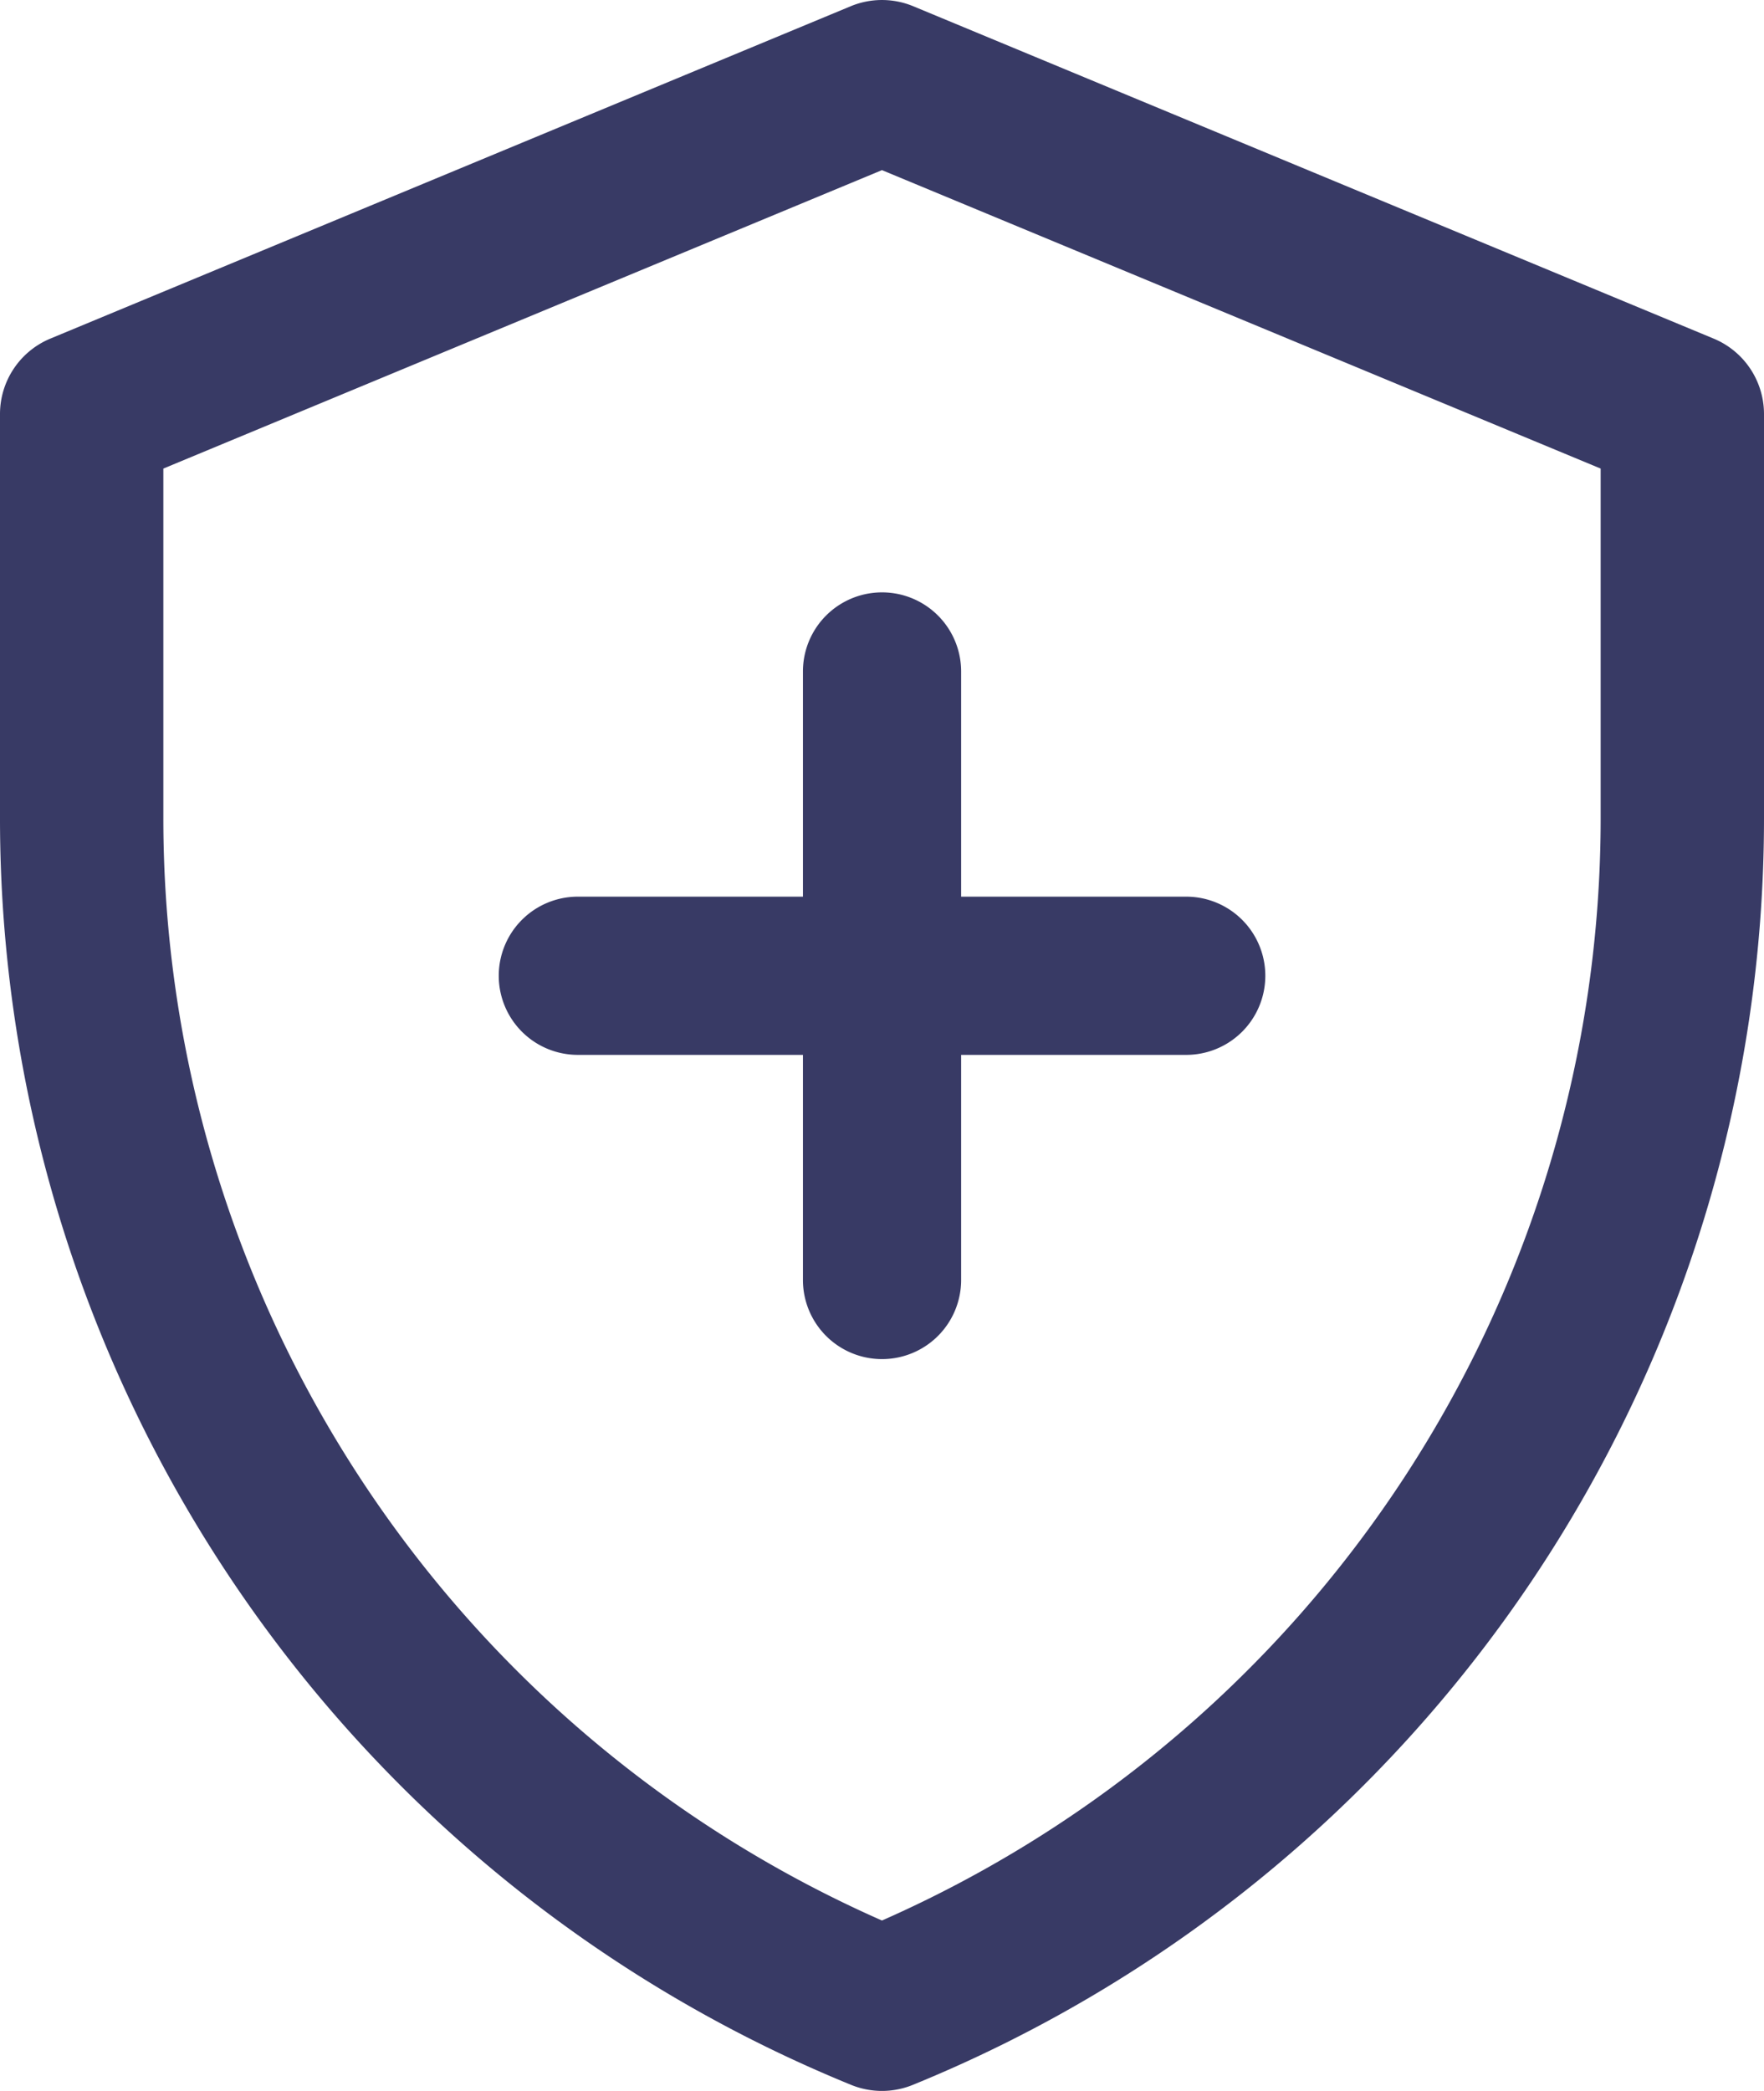 <svg xmlns="http://www.w3.org/2000/svg" width="25.313" height="30" viewBox="0 0 25.313 30">
  <g id="verified" transform="translate(-40.391 0)">
    <path id="Path_34421" data-name="Path 34421" d="M64.59,4.858,53.106.09a1.172,1.172,0,0,0-.9,0L40.723,4.858A1.172,1.172,0,0,0,40,5.94v5.8A19.625,19.625,0,0,0,52.213,29.913a1.172,1.172,0,0,0,.886,0A19.625,19.625,0,0,0,65.313,11.737V5.94A1.172,1.172,0,0,0,64.59,4.858Zm-1.621,6.879A17.285,17.285,0,0,1,52.656,27.555,17.286,17.286,0,0,1,42.344,11.737V6.723L52.656,2.441,62.969,6.723Z" transform="translate(0.391)" fill="#383a65"/>
    <path id="Line_2105" data-name="Line 2105" d="M.485,10.351A1.135,1.135,0,0,1-.65,9.216V.485a1.135,1.135,0,0,1,2.27,0V9.216A1.135,1.135,0,0,1,.485,10.351Z" transform="translate(52.563 9.149)" fill="#383a65"/>
    <path id="Line_2106" data-name="Line 2106" d="M1.135,11A1.135,1.135,0,0,1,0,9.866V1.135a1.135,1.135,0,0,1,2.27,0V9.866A1.135,1.135,0,0,1,1.135,11Z" transform="translate(58.548 12.865) rotate(90)" fill="#383a65"/>
  </g>
</svg>
